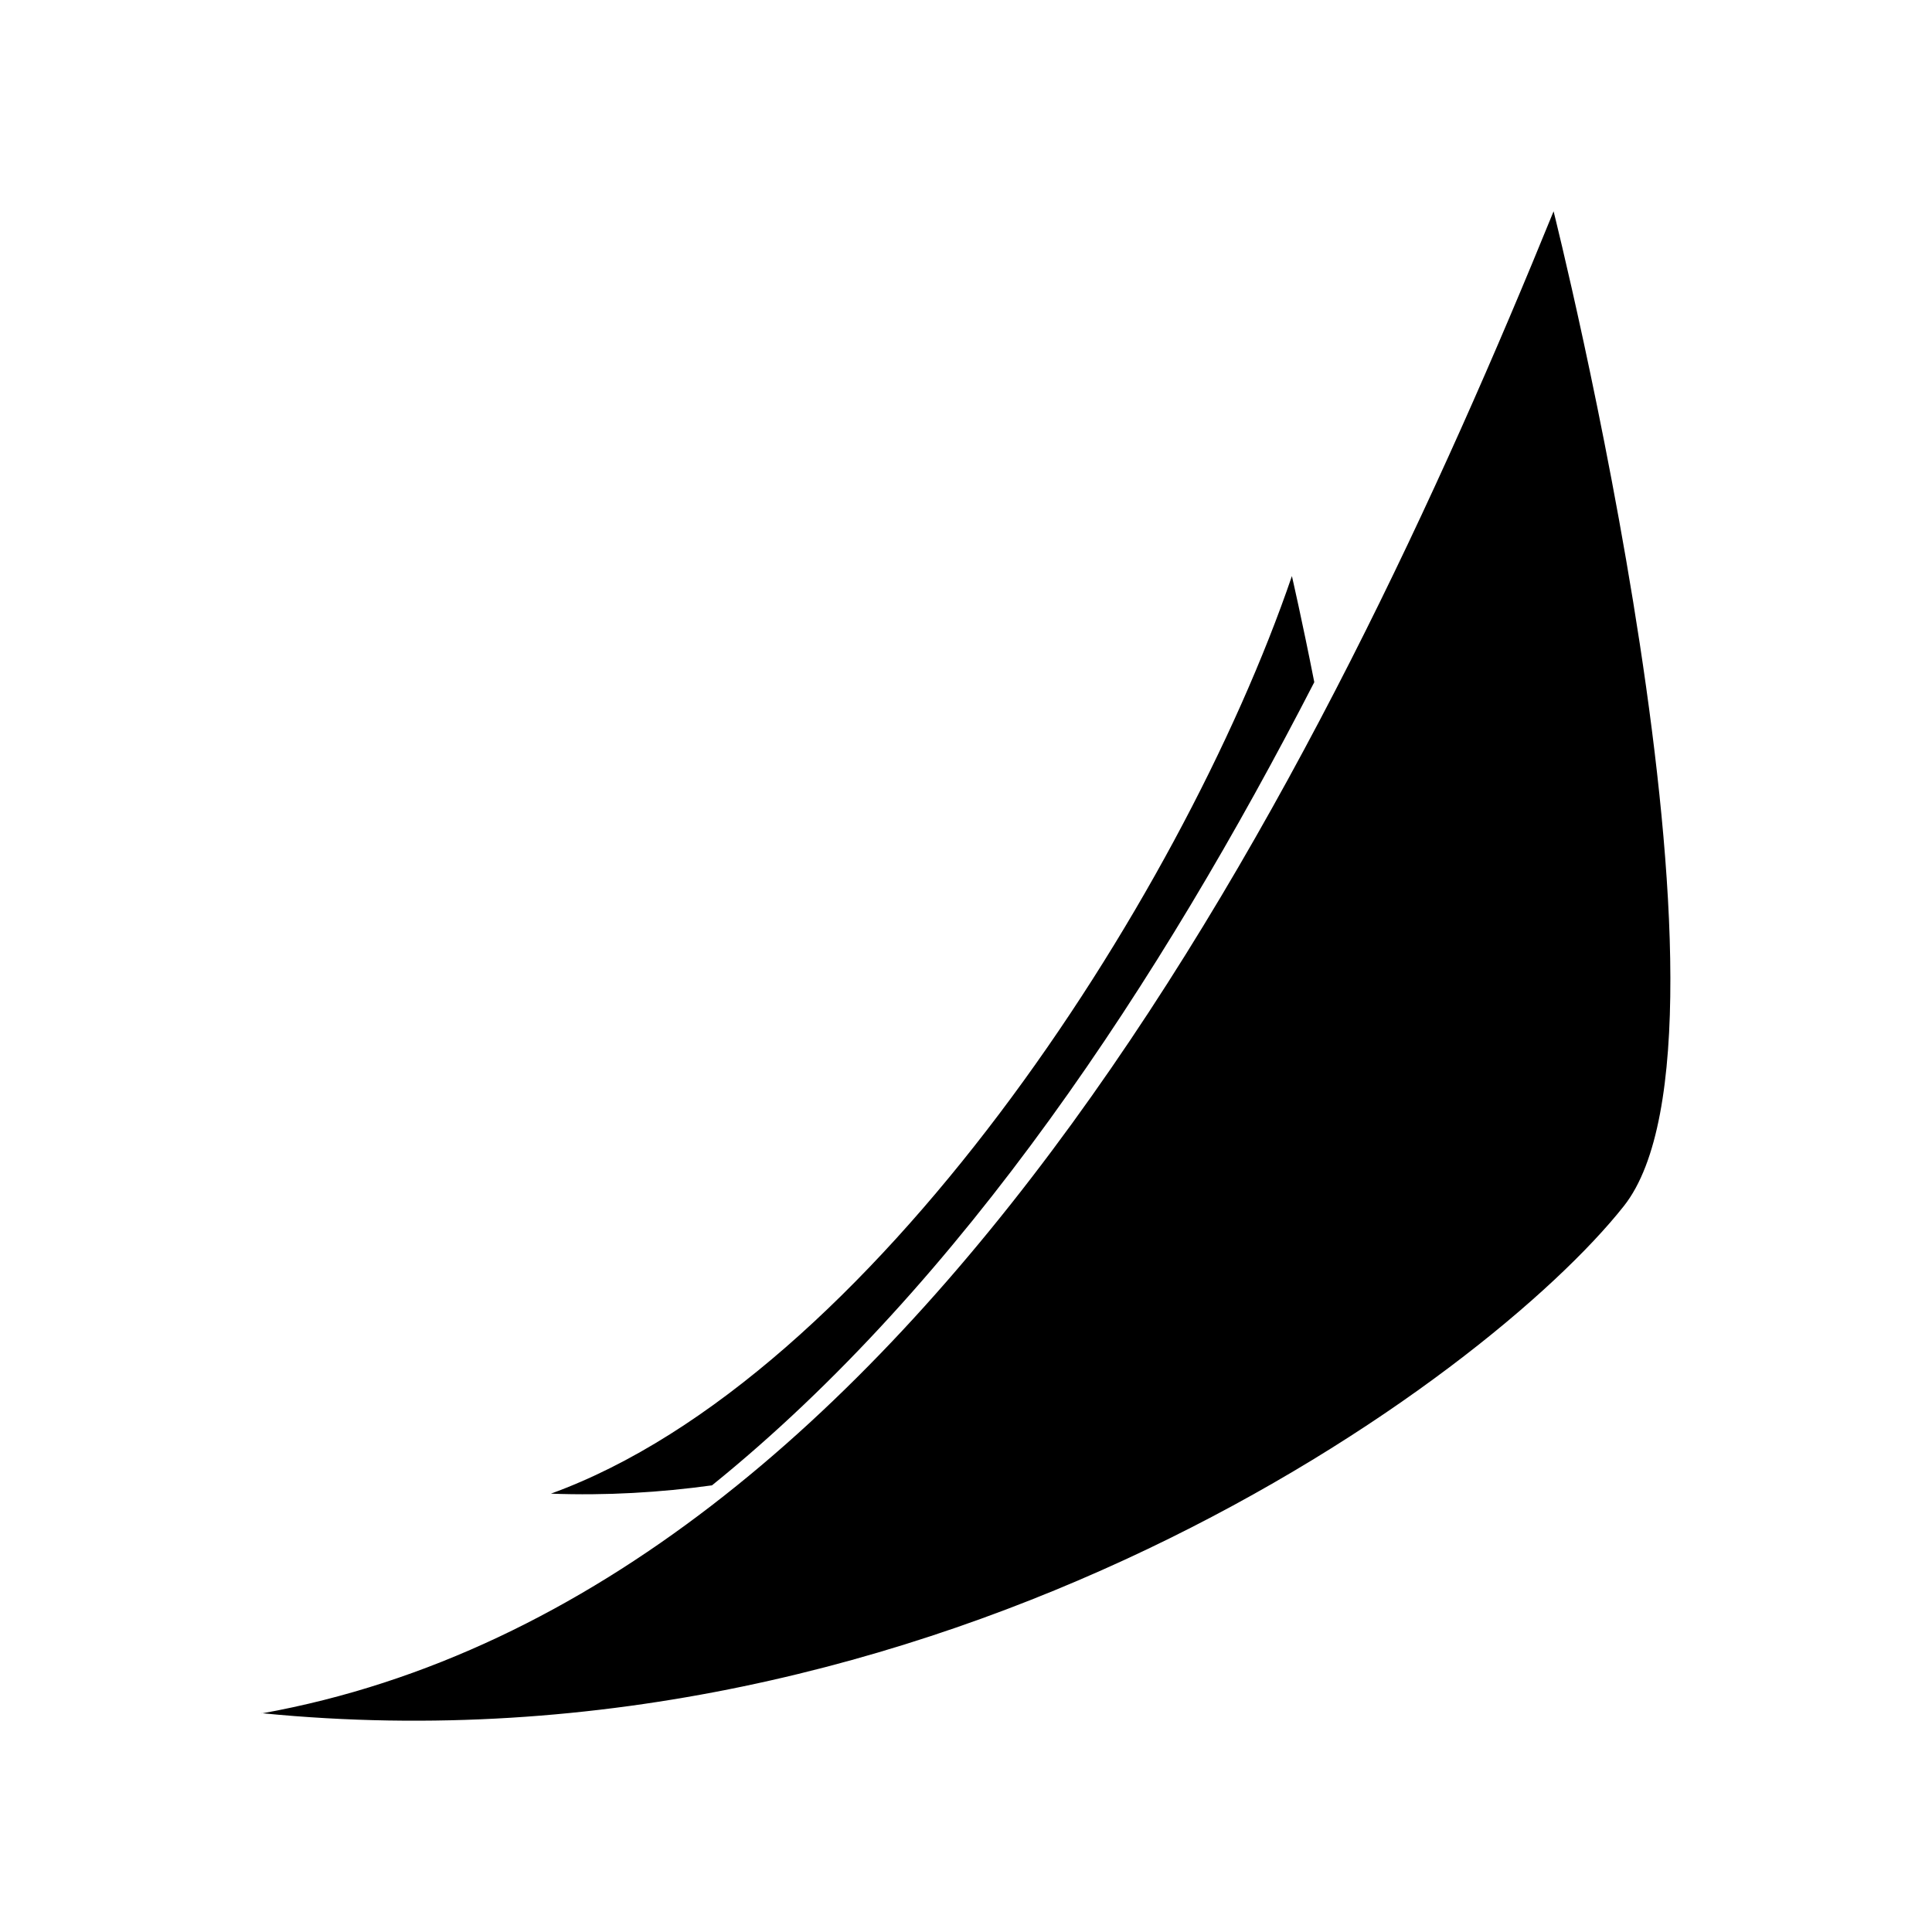<svg xmlns="http://www.w3.org/2000/svg" width="100%" height="100%" viewBox="0 0 30.72 30.72"><path d="M24.703 3.36C21.145 12.101 14.677 25.347 4.175 27.242c10.806 1.064 19.481-5.327 21.646-8.066C27.987 16.436 24.703 3.36 24.703 3.36zM4.175 27.242L4.16 27.24v0.004l0.015-0.003zM20.542 9.16C18.769 14.348 13.837 21.907 8.76 23.75c0.885 0.033 1.74-0.019 2.561-0.132 3.989-3.221 7.14-8.037 9.577-12.771-0.193-0.981-0.356-1.687-0.356-1.687z" /></svg>